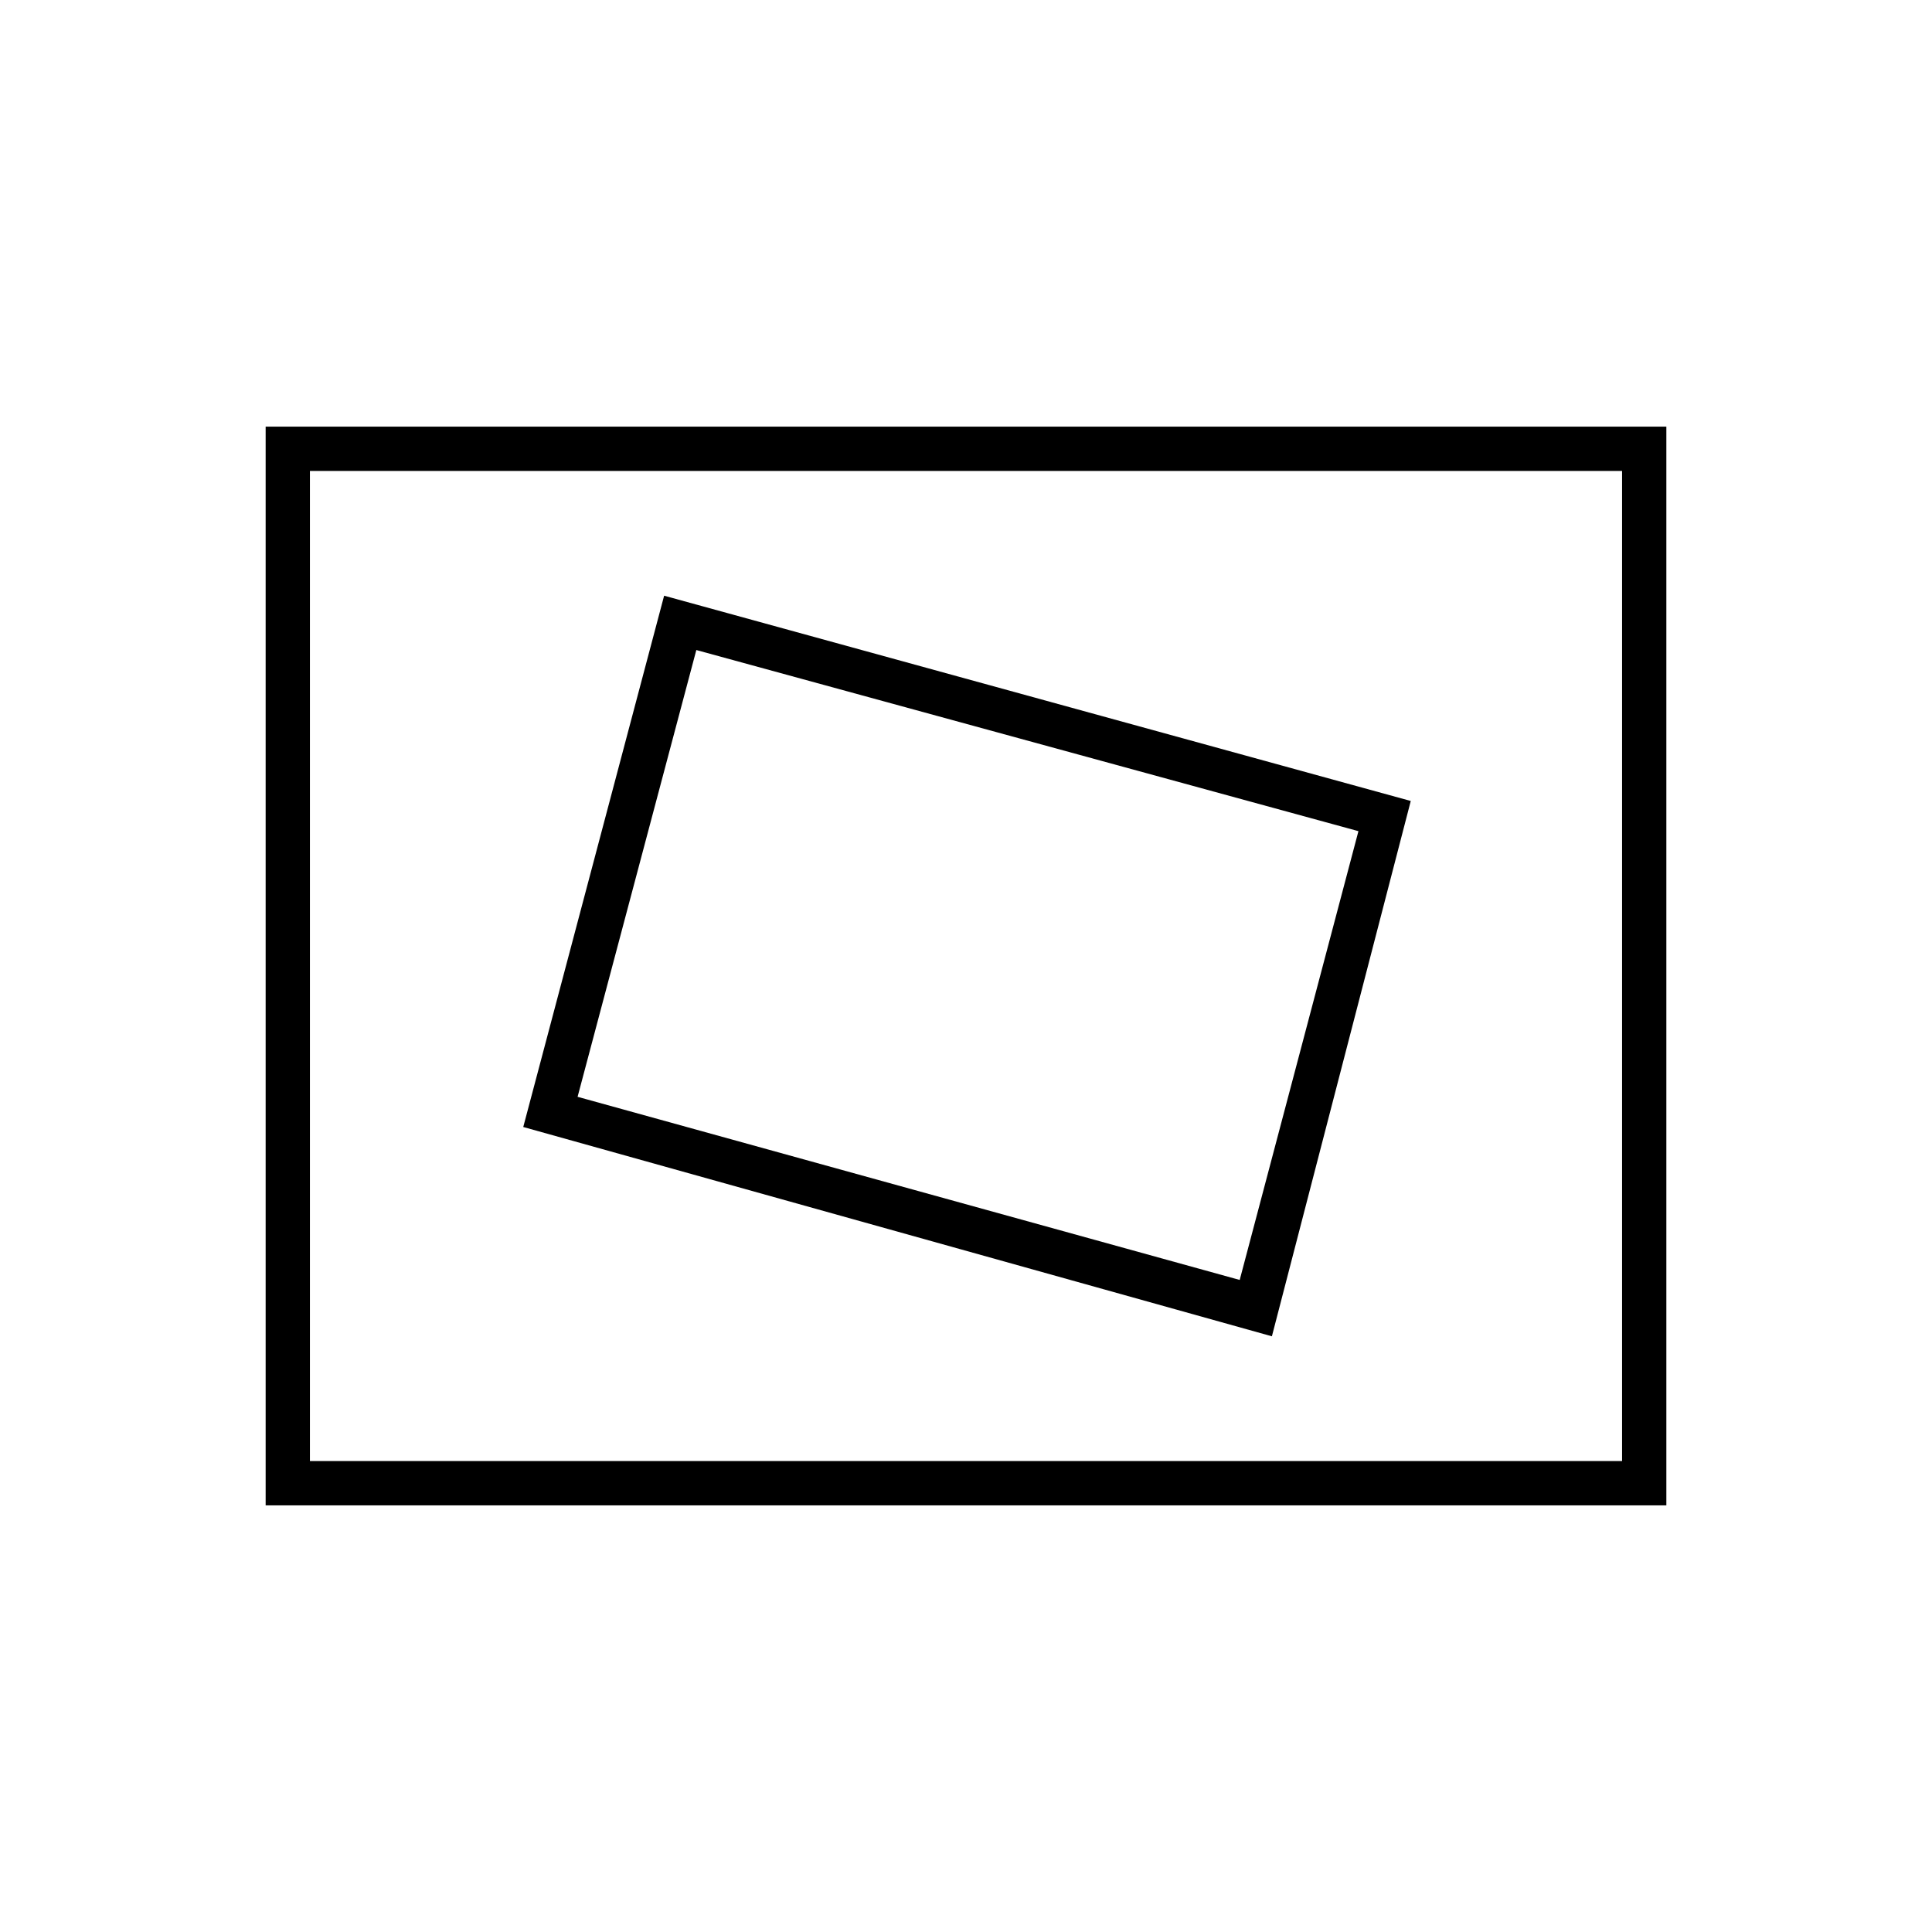 <svg xmlns="http://www.w3.org/2000/svg" height="48" width="48"><path d="M31.6 33.2 35.05 19.9 16.5 14.8 13 28ZM30.8 31.8 14.35 27.25 17.3 16.15 33.75 20.65ZM6.6 37.4V10.6H41.4V37.4ZM7.7 36.3H40.3V11.7H7.7ZM7.7 36.3V11.7V36.3Z"/></svg>